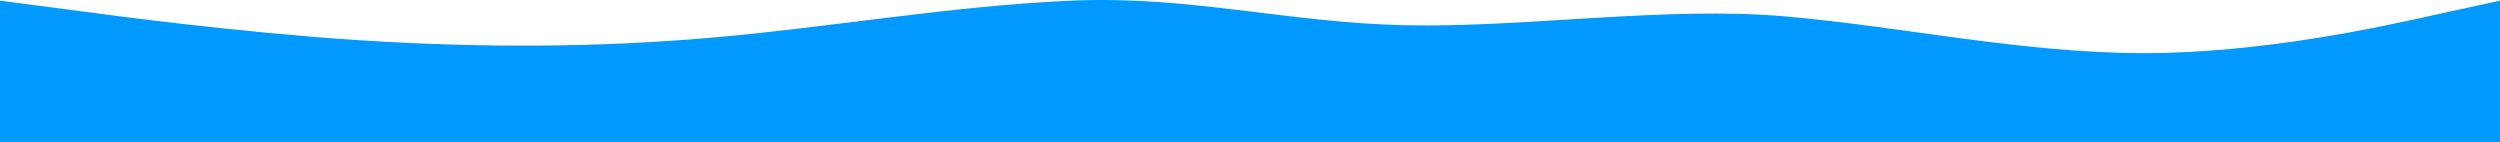<svg xmlns="http://www.w3.org/2000/svg" width="1440" height="82" viewBox="0 0 1440 82" fill="none">
  <path fill-rule="evenodd" clip-rule="evenodd" d="M0 0.386L34.8 4.92C68.4 9.454 136.8 18.523 205.2 23.057C274.8 27.591 343.2 27.591 411.6 21.545C480 15.5 548.4 3.409 616.8 0.386C685.2 -2.636 741 13.028 809.4 14.539C877.8 16.051 960 3.409 1028.4 9.454C1096.8 15.5 1165.2 30.614 1234.8 30.614C1303.2 30.614 1371.6 15.5 1405.2 7.943L1440 0.386V82H1405.2C1371.6 82 1303.2 82 1234.8 82C1165.2 82 1096.8 82 1028.4 82C960 82 891.6 82 823.2 82C754.8 82 685.2 82 616.8 82C548.4 82 480 82 411.6 82C343.2 82 274.8 82 205.2 82C136.8 82 68.4 82 34.8 82H0V0.386Z" fill="#0099FF"/>
</svg>